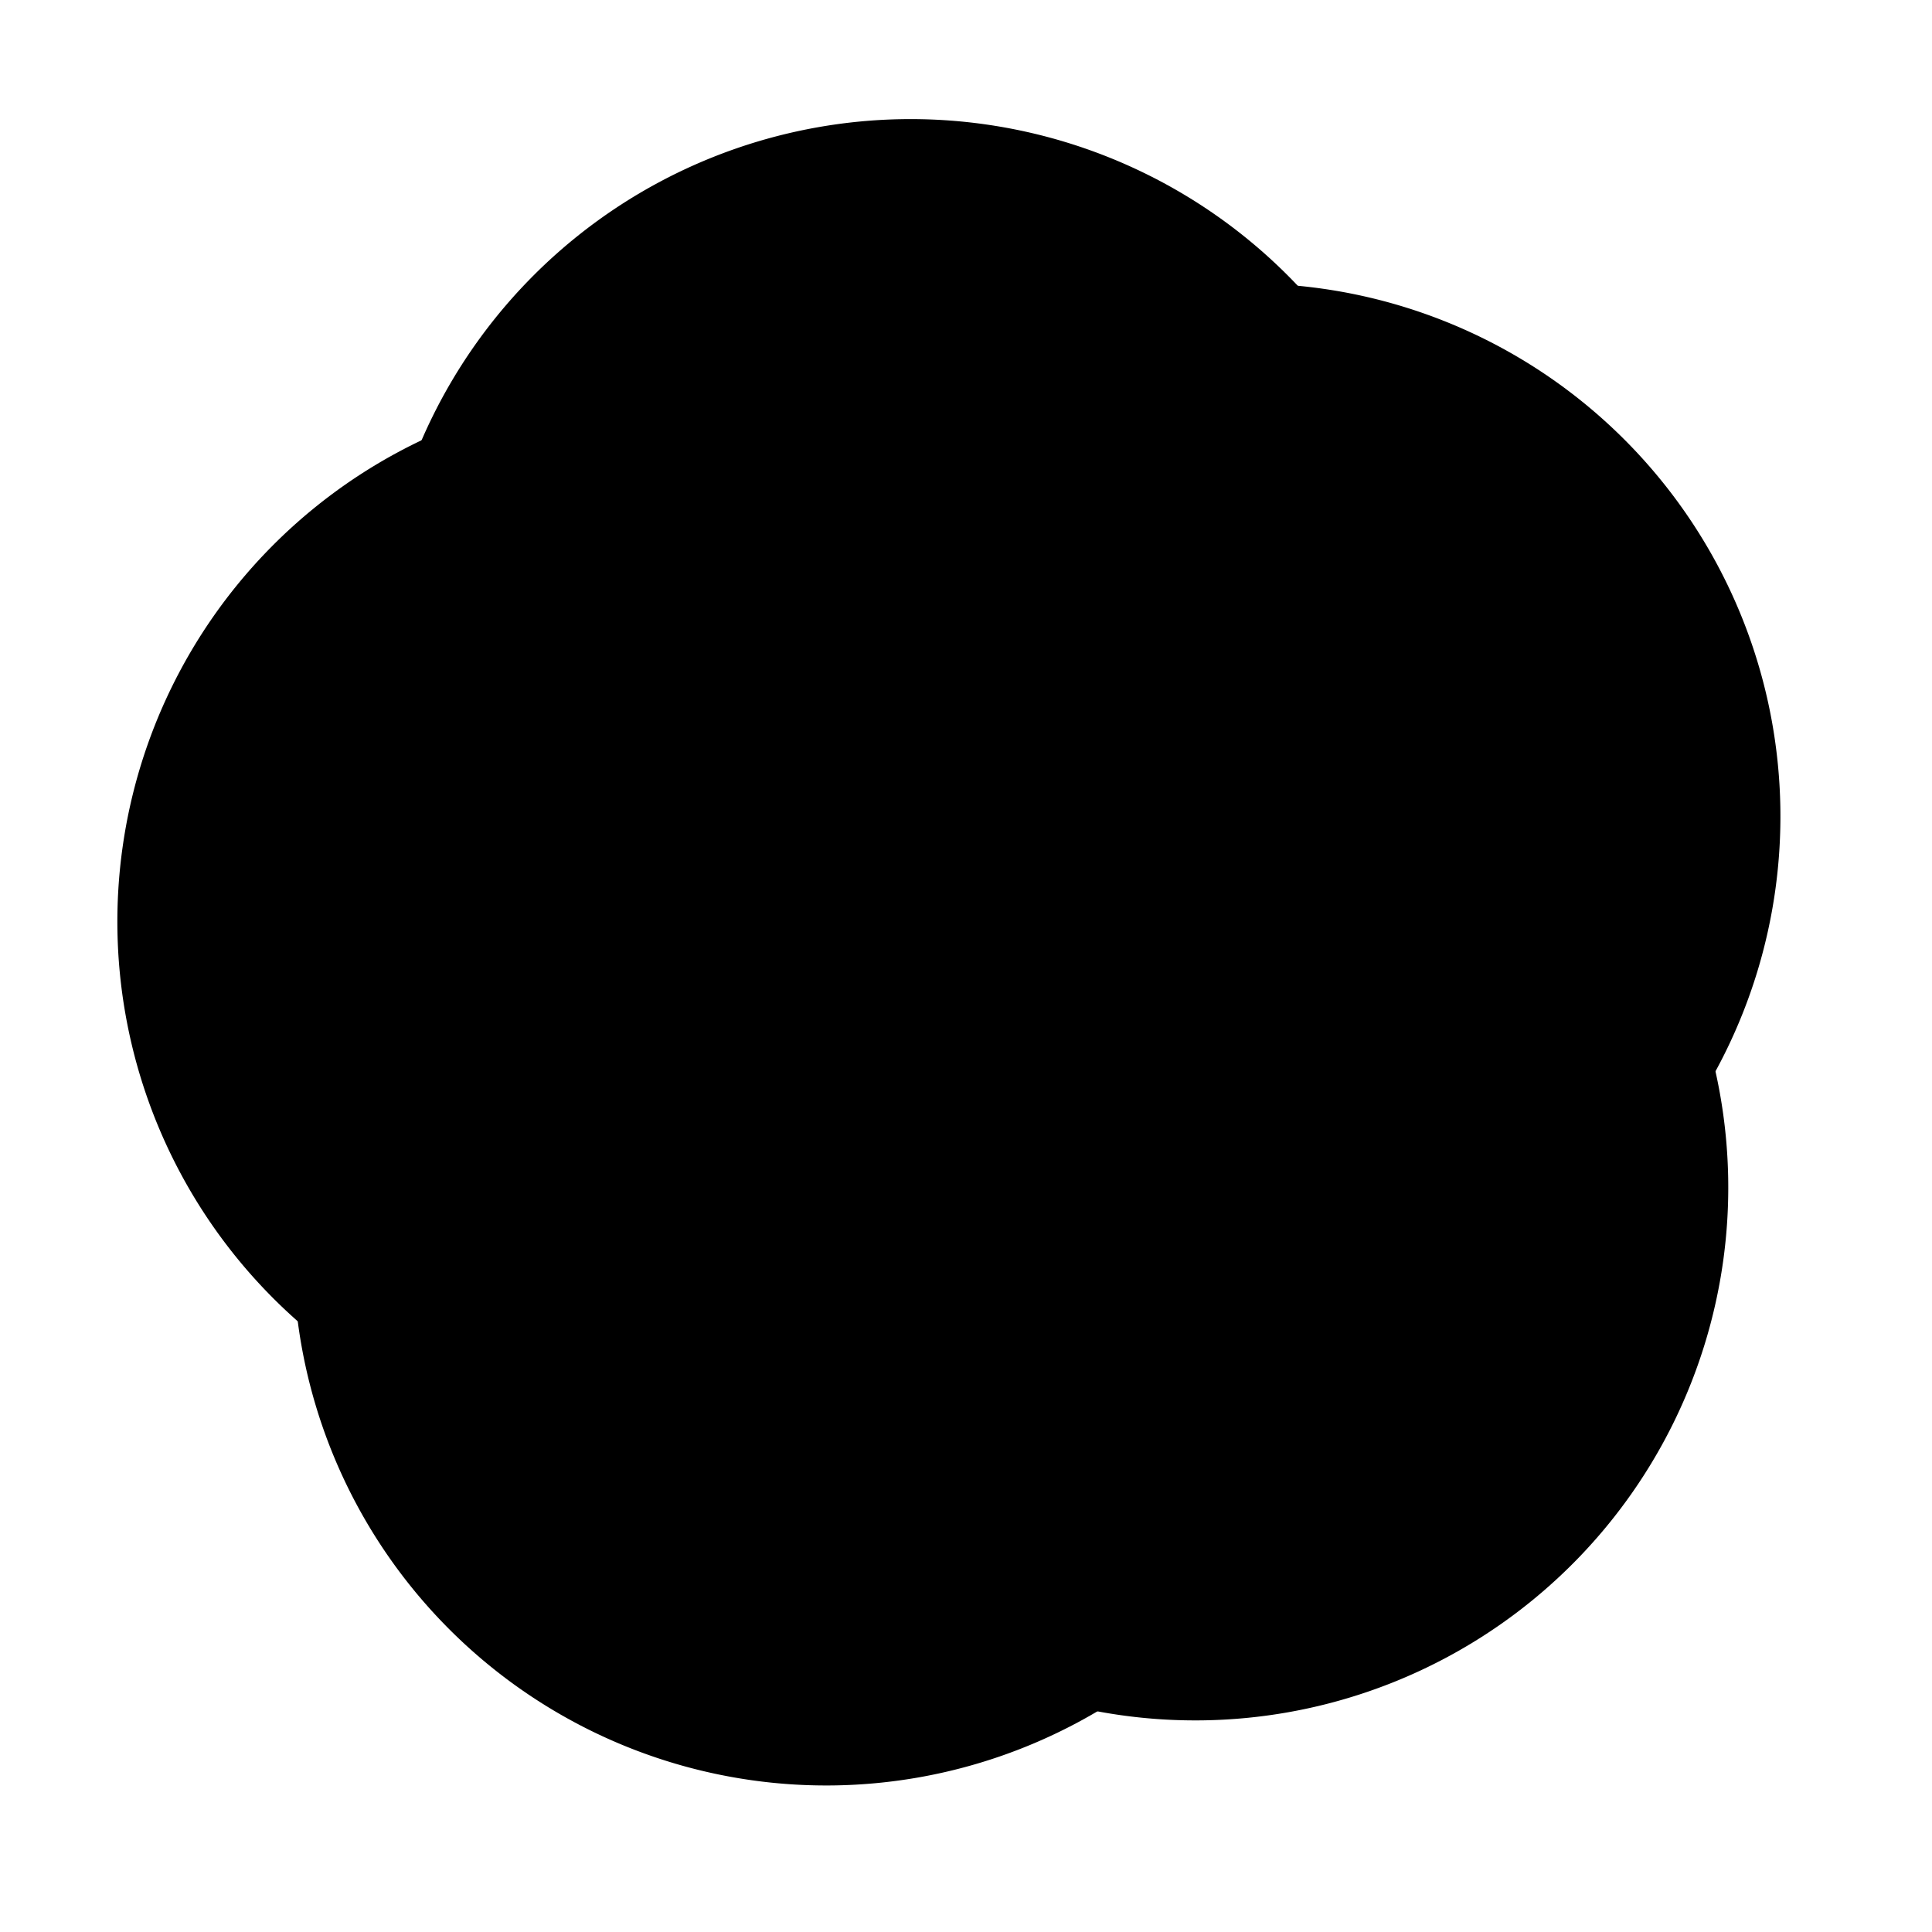 <svg xmlns="http://www.w3.org/2000/svg" viewBox="0 0 29 29"><!--numberOfSides = 5, lengthOfStraightEdge = -6, radiusOfLoop = 8, angleOfRotation = 26, color = #1900ff--><defs><path class="example" id="loopedHook4a" d="
        M 17.5 18.629
        L 11.5 18.629
        L 17.312 18.629
        A 8 8
        0 1 0
        9.704 13.101
        L 11.5 18.629
        "></path></defs><use href="#loopedHook4a" transform="rotate(26, 14.5, 14.5)"></use><use href="#loopedHook4a" transform="rotate(98, 14.5, 14.5)"></use><use href="#loopedHook4a" transform="rotate(170, 14.5, 14.5)"></use><use href="#loopedHook4a" transform="rotate(242, 14.5, 14.5)"></use><use href="#loopedHook4a" transform="rotate(314, 14.5, 14.5)"></use></svg>